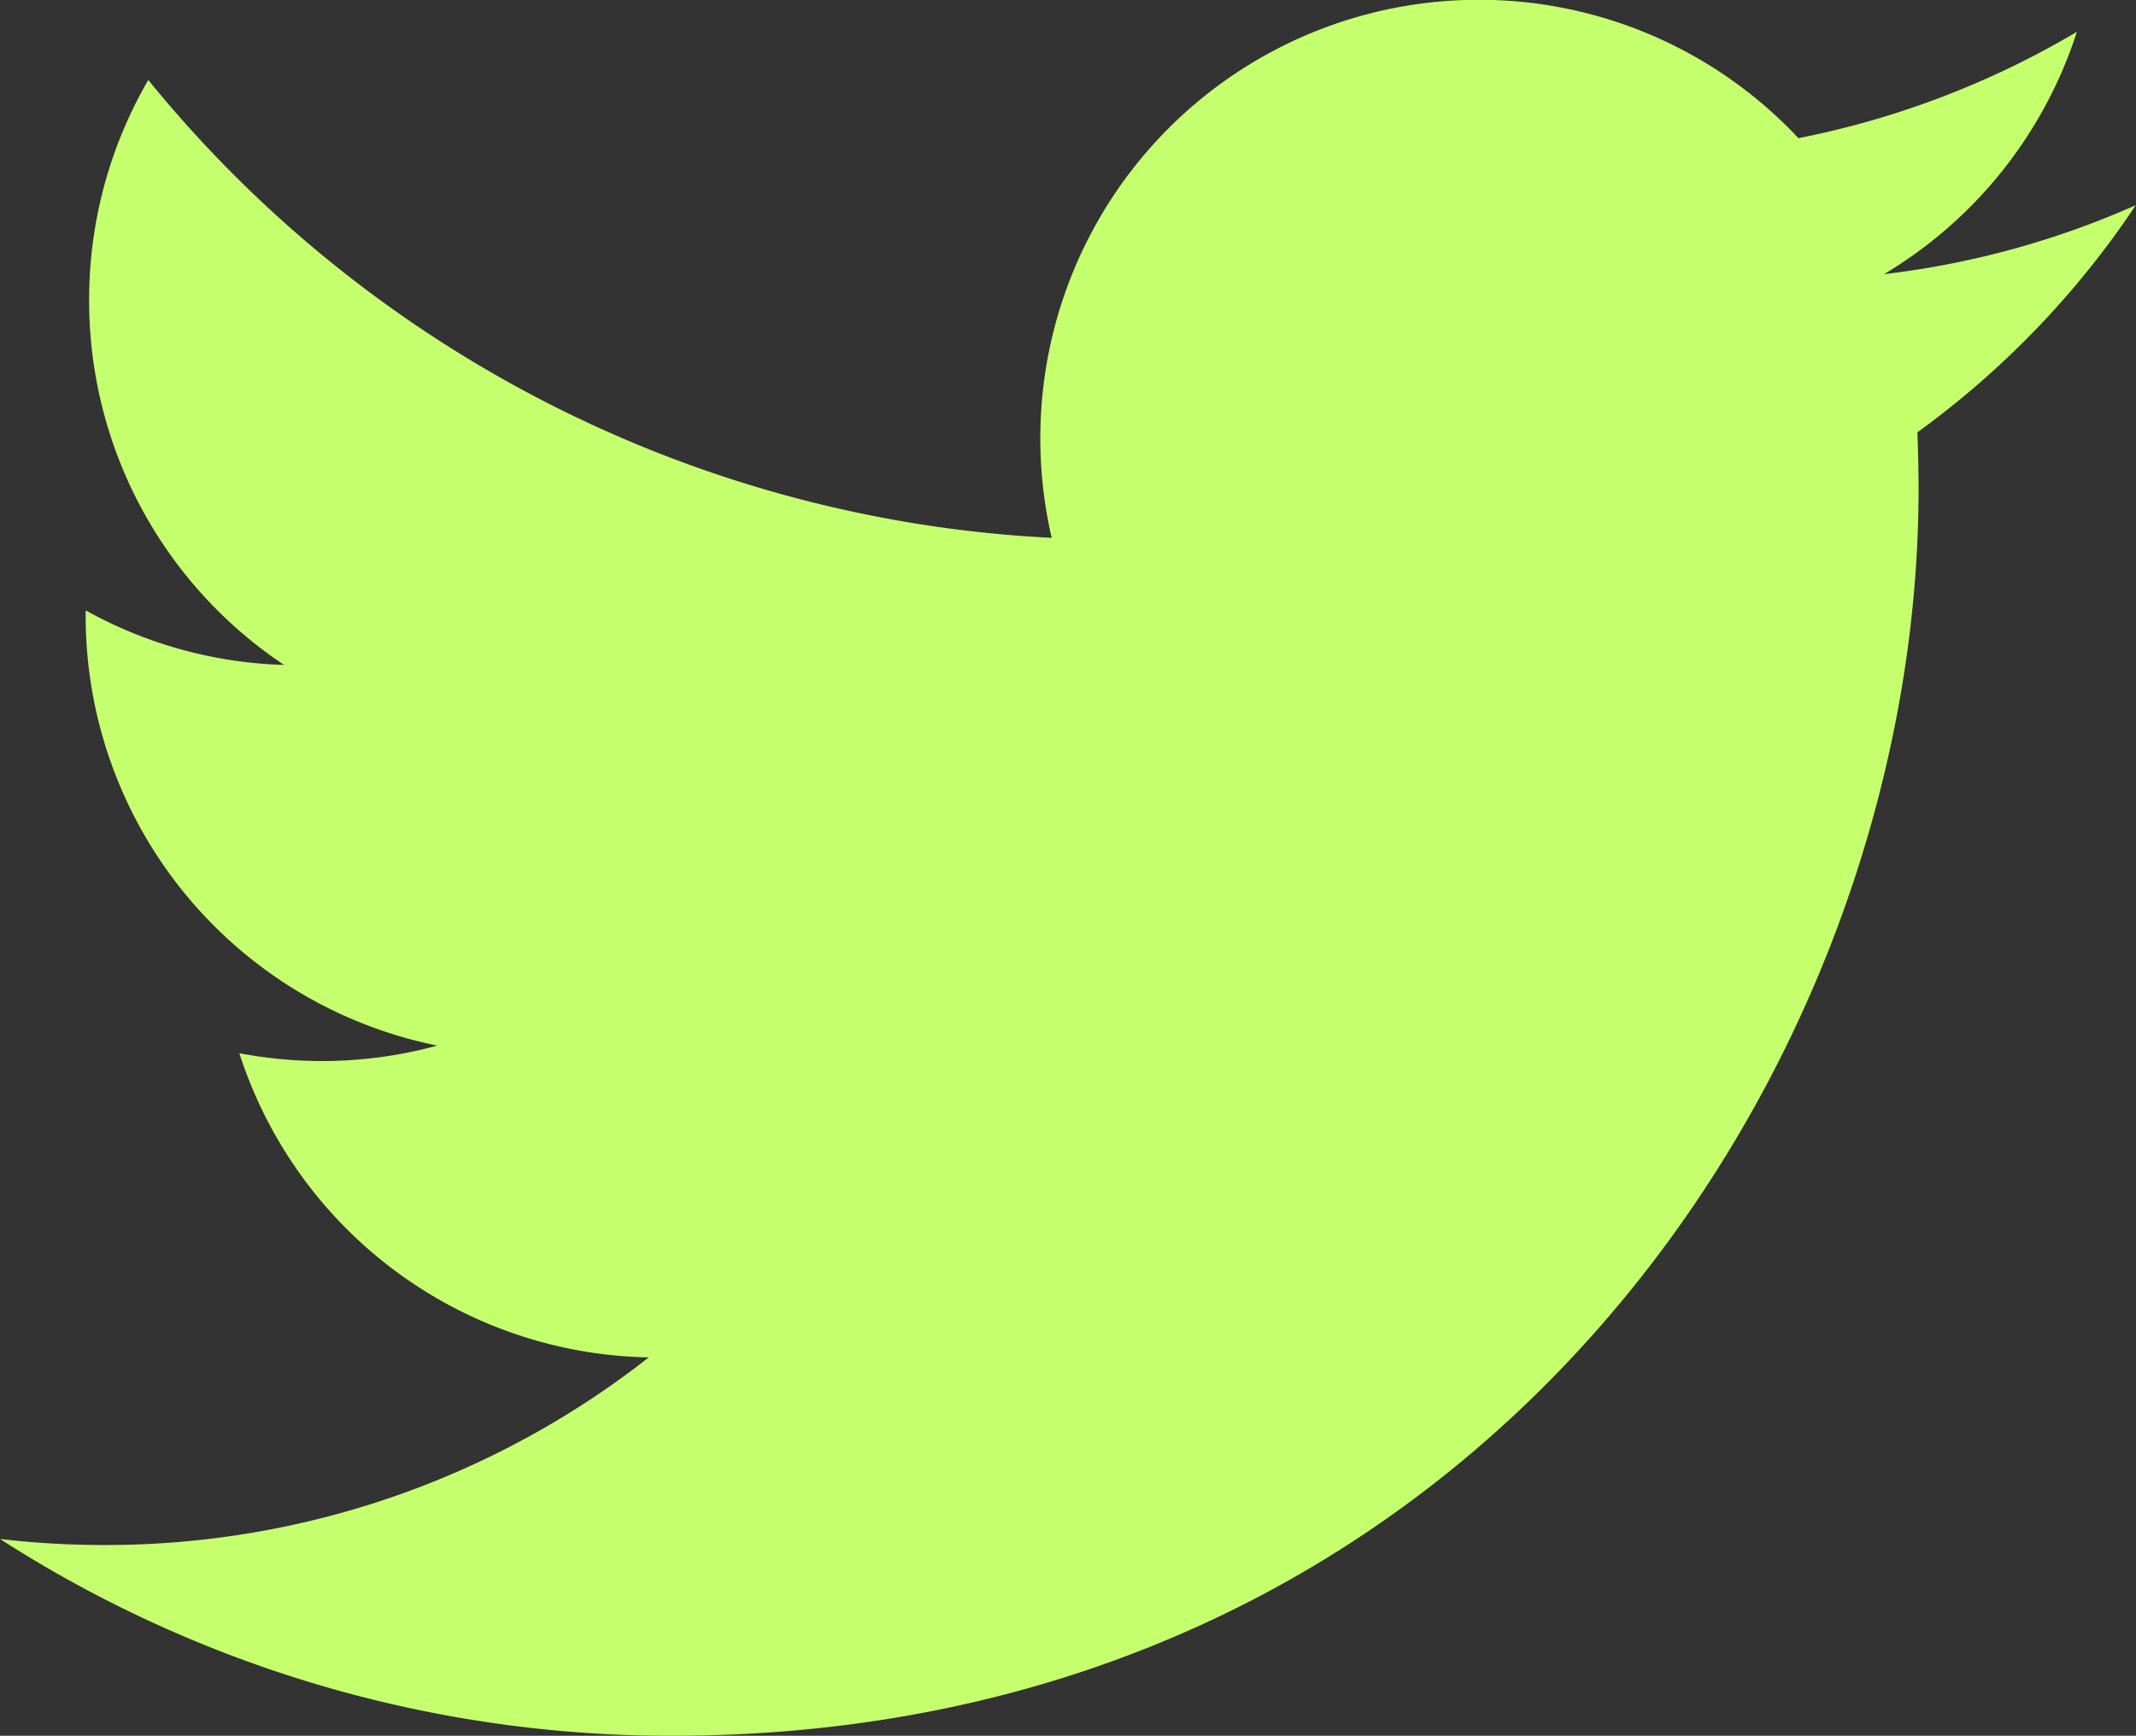 <svg xmlns="http://www.w3.org/2000/svg" width="43.066" height="35" viewBox="0 0 43.066 35">
  <rect x="0" y="0" width="43.066" height="35" fill="#333333" stroke="none"/>
  <path id="Path_446" data-name="Path 446" d="M-2012.244,4964.18c.015.379.024.759.024,1.143,0,11.676-8.887,25.139-25.141,25.139a25.009,25.009,0,0,1-13.542-3.969,17.948,17.948,0,0,0,2.108.122,17.728,17.728,0,0,0,10.973-3.783,8.843,8.843,0,0,1-8.254-6.133,9.084,9.084,0,0,0,1.662.158,8.845,8.845,0,0,0,2.328-.312,8.841,8.841,0,0,1-7.089-8.663v-.113a8.739,8.739,0,0,0,4,1.1,8.823,8.823,0,0,1-3.93-7.351,8.807,8.807,0,0,1,1.193-4.443,25.093,25.093,0,0,0,18.214,9.232,8.9,8.9,0,0,1-.229-2.014,8.837,8.837,0,0,1,8.836-8.835,8.818,8.818,0,0,1,6.449,2.79,17.765,17.765,0,0,0,5.614-2.144,8.847,8.847,0,0,1-3.888,4.886,17.545,17.545,0,0,0,5.076-1.391A17.946,17.946,0,0,1-2012.244,4964.18Z" transform="translate(2050.902 -4955.462)" fill="#c6ff6e"/>
</svg>
